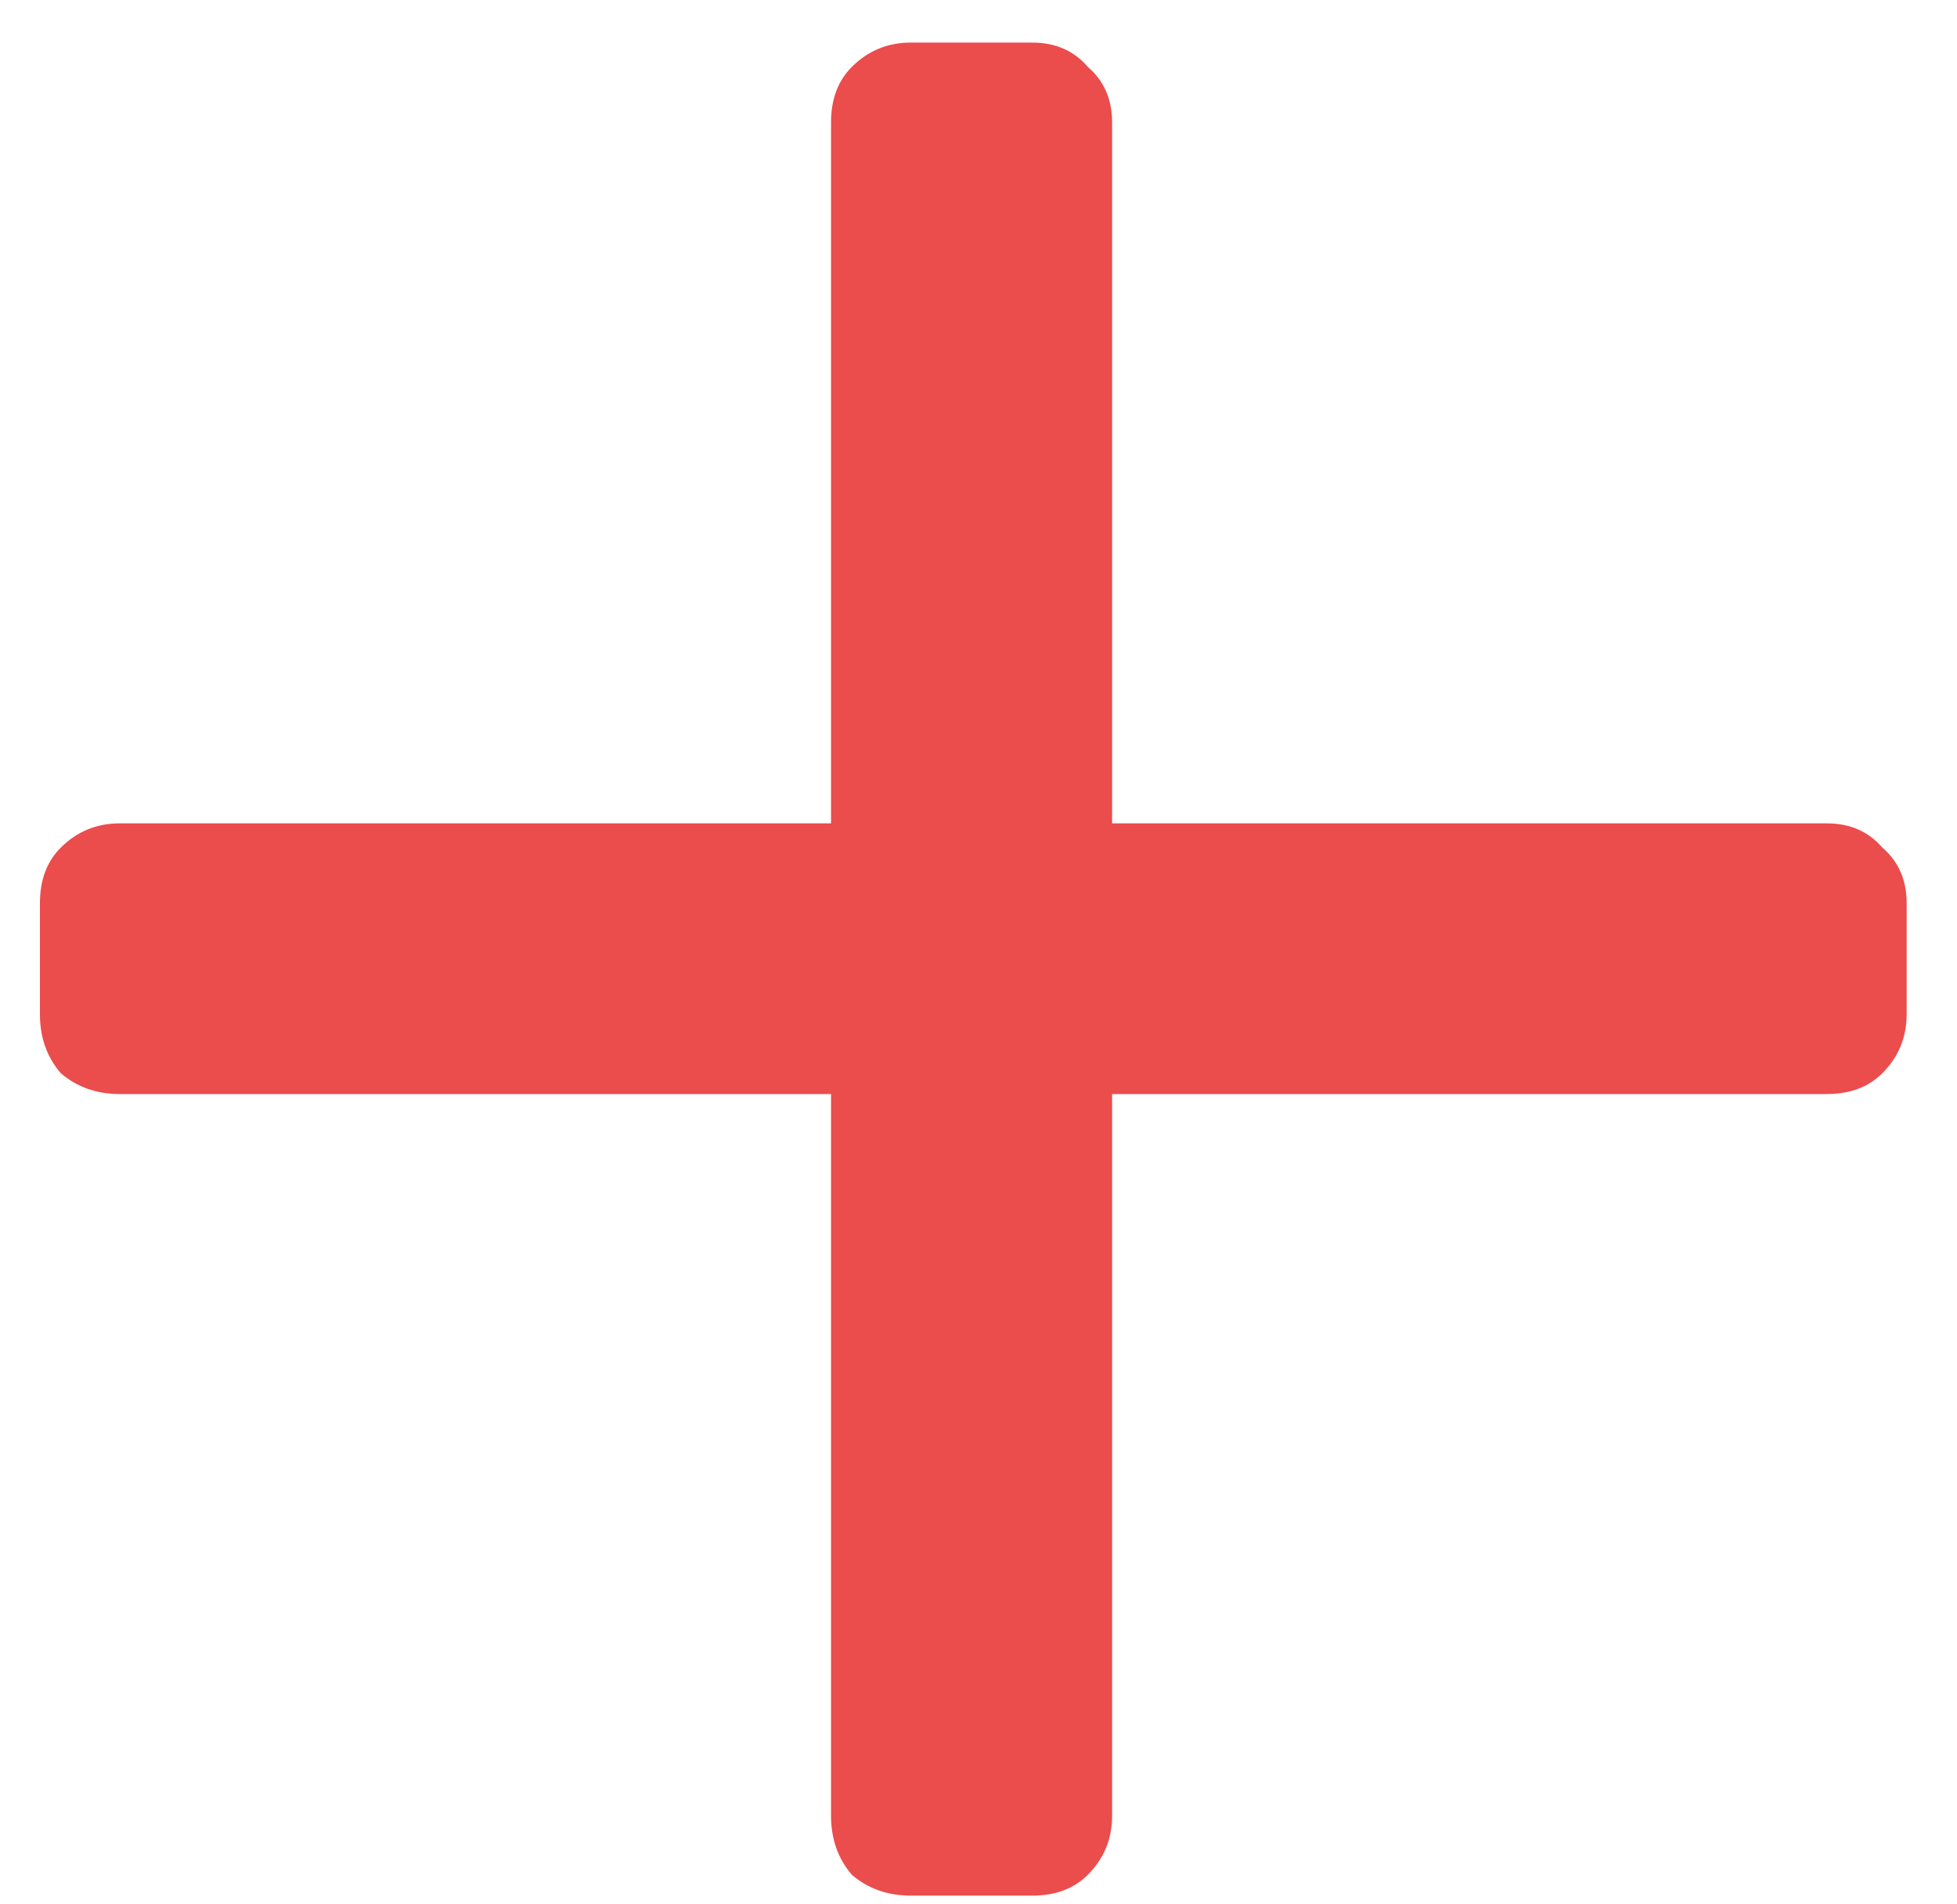 <svg width="37" height="36" viewBox="0 0 37 36" fill="none" xmlns="http://www.w3.org/2000/svg">
<path d="M17.221 35.835C16.784 35.835 16.412 35.704 16.106 35.442C15.843 35.136 15.712 34.764 15.712 34.326V20.682H2.264C1.827 20.682 1.455 20.55 1.149 20.288C0.886 19.982 0.755 19.61 0.755 19.173V17.074C0.755 16.636 0.886 16.286 1.149 16.024C1.455 15.718 1.827 15.565 2.264 15.565H15.712V2.314C15.712 1.876 15.843 1.526 16.106 1.264C16.412 0.958 16.784 0.805 17.221 0.805H19.517C19.954 0.805 20.304 0.958 20.566 1.264C20.872 1.526 21.026 1.876 21.026 2.314V15.565H34.539C34.977 15.565 35.326 15.718 35.589 16.024C35.895 16.286 36.048 16.636 36.048 17.074V19.173C36.048 19.61 35.895 19.982 35.589 20.288C35.326 20.55 34.977 20.682 34.539 20.682H21.026V34.326C21.026 34.764 20.872 35.136 20.566 35.442C20.304 35.704 19.954 35.835 19.517 35.835H17.221Z" fill="#EB4C4C"/>
</svg>
